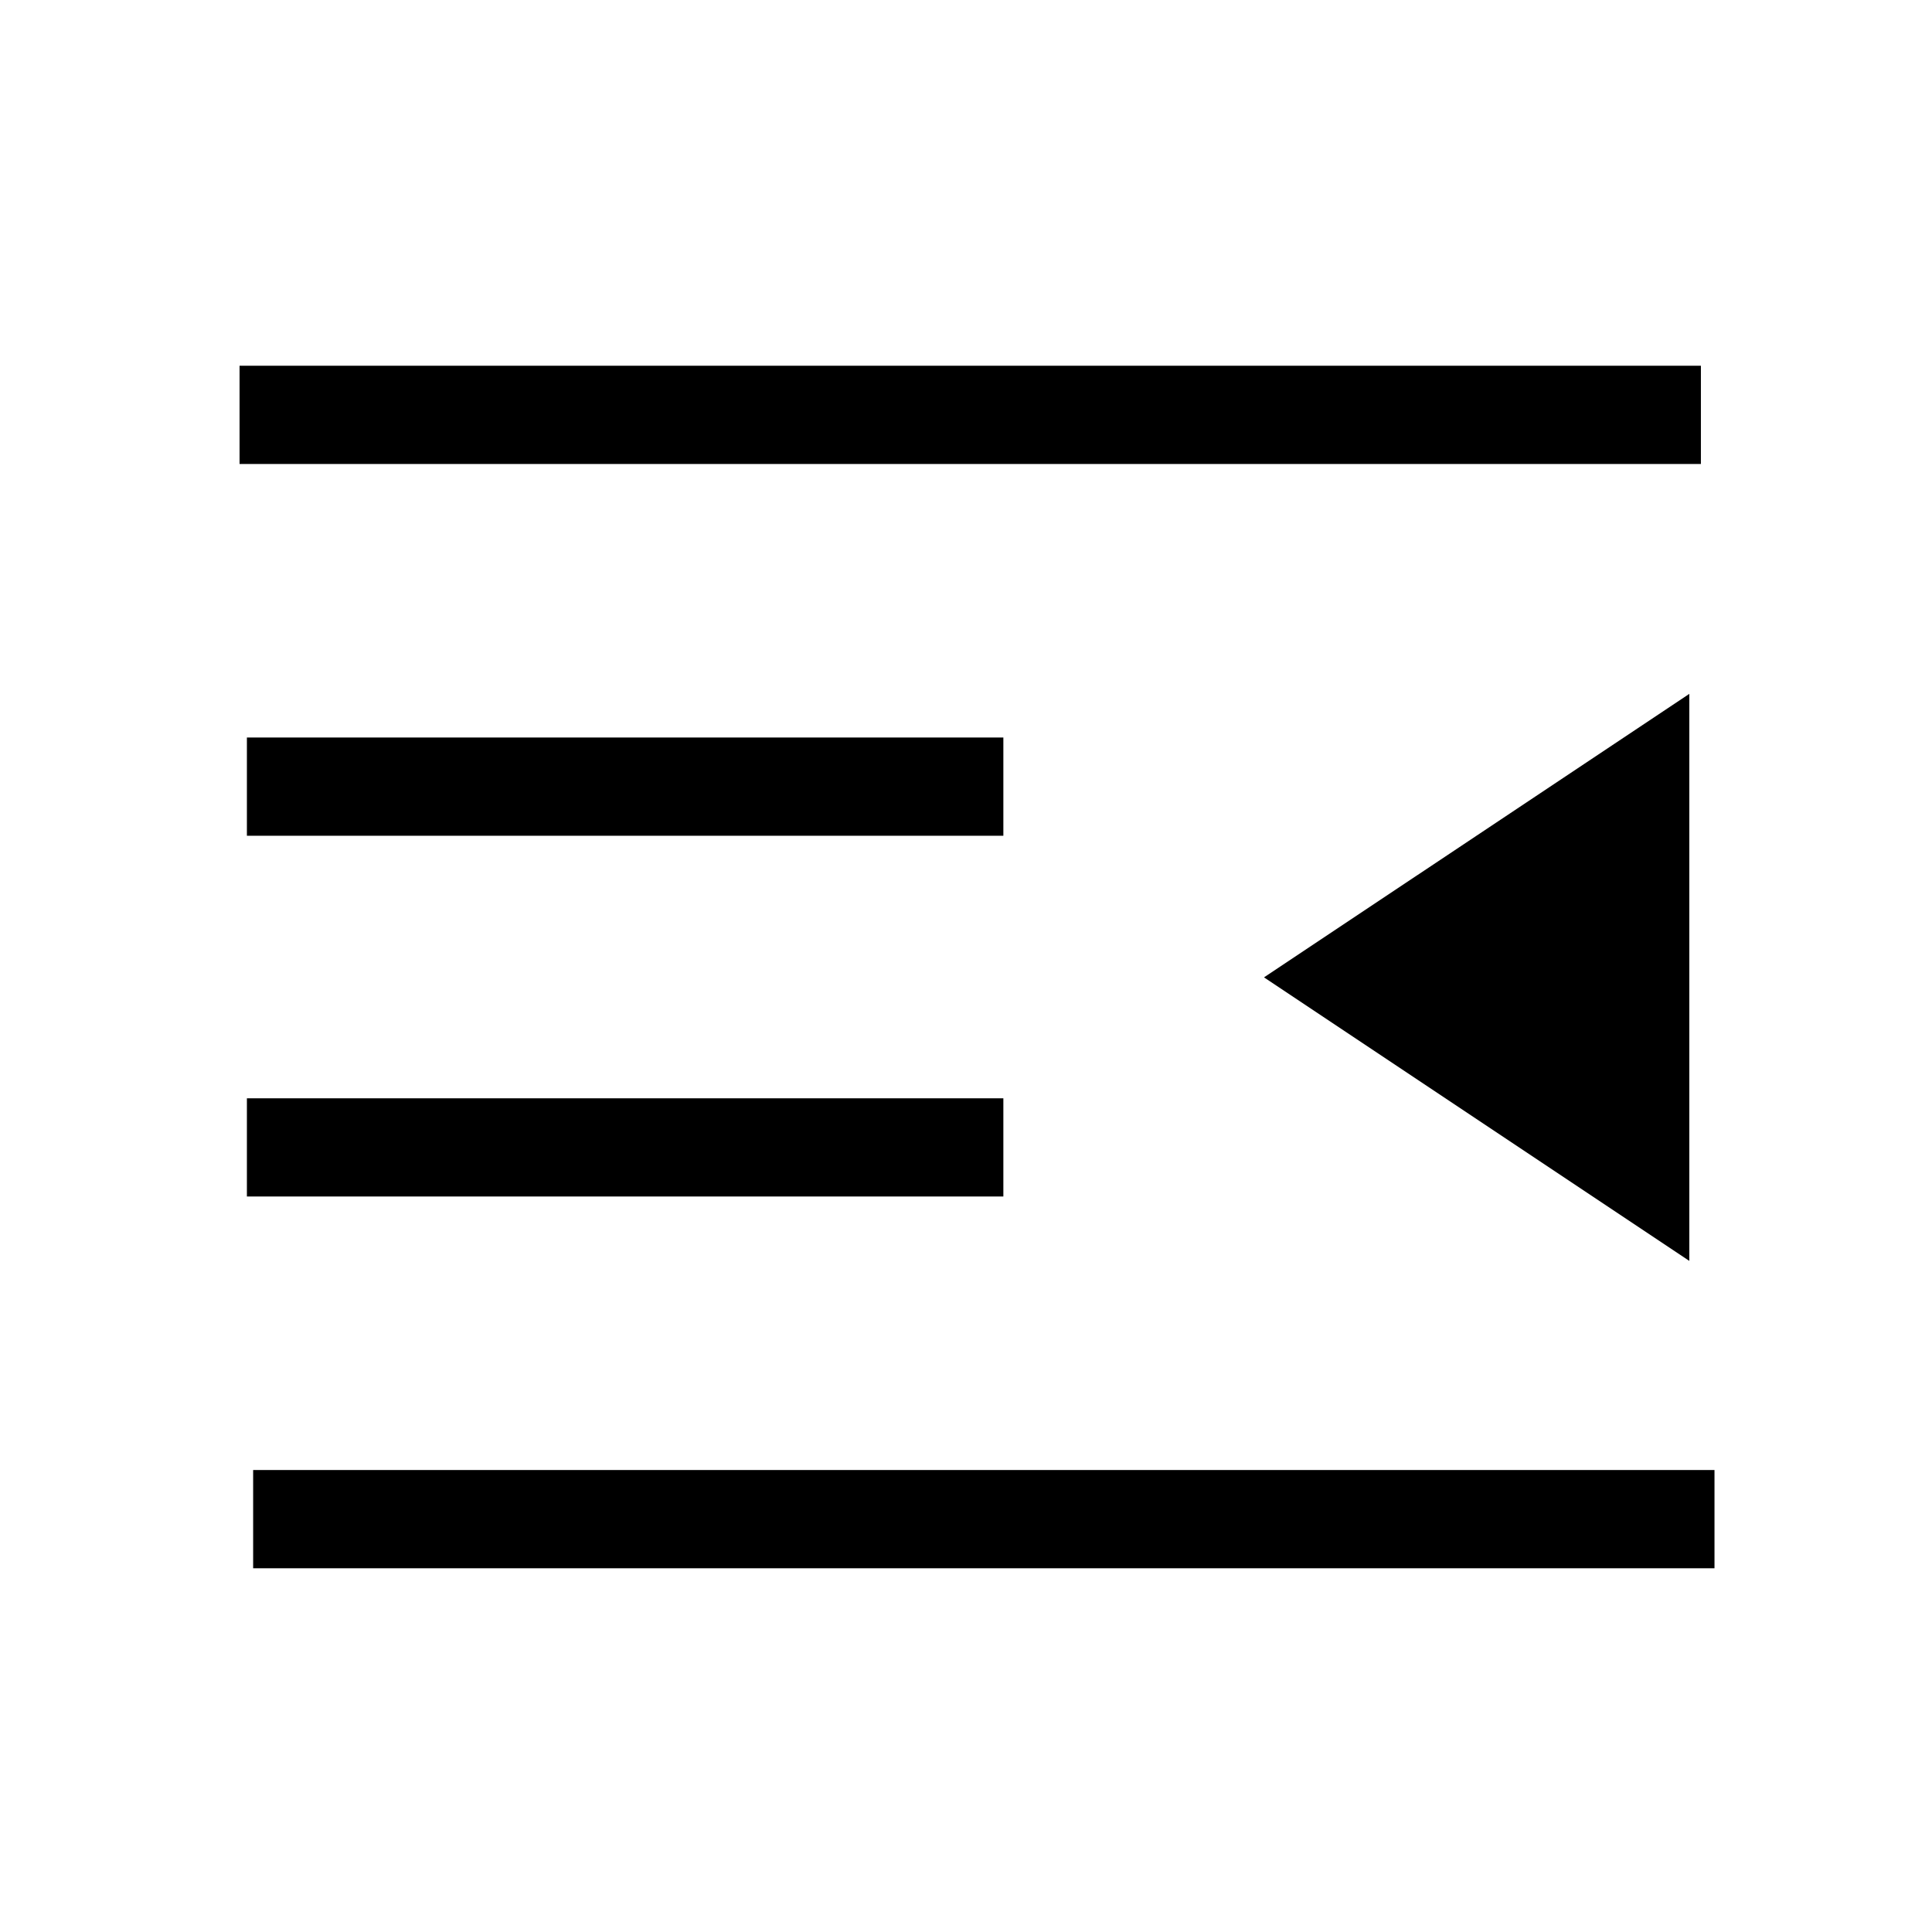 <svg t="1721894709341" class="icon" viewBox="0 0 1024 1024" version="1.1" xmlns="http://www.w3.org/2000/svg" p-id="4246" width="256" height="256"><path d="M908.706 831.221H134.169v-52.073h774.548v52.073zM531.801 442.963H130.86V390.889h400.941zM531.801 634.171H130.86v-52.056h400.941zM901.5 245.918H126.969v-52.068h774.542v52.068zM669.951 518.023l225.421-150.261v300.534z" p-id="4247"></path></svg>